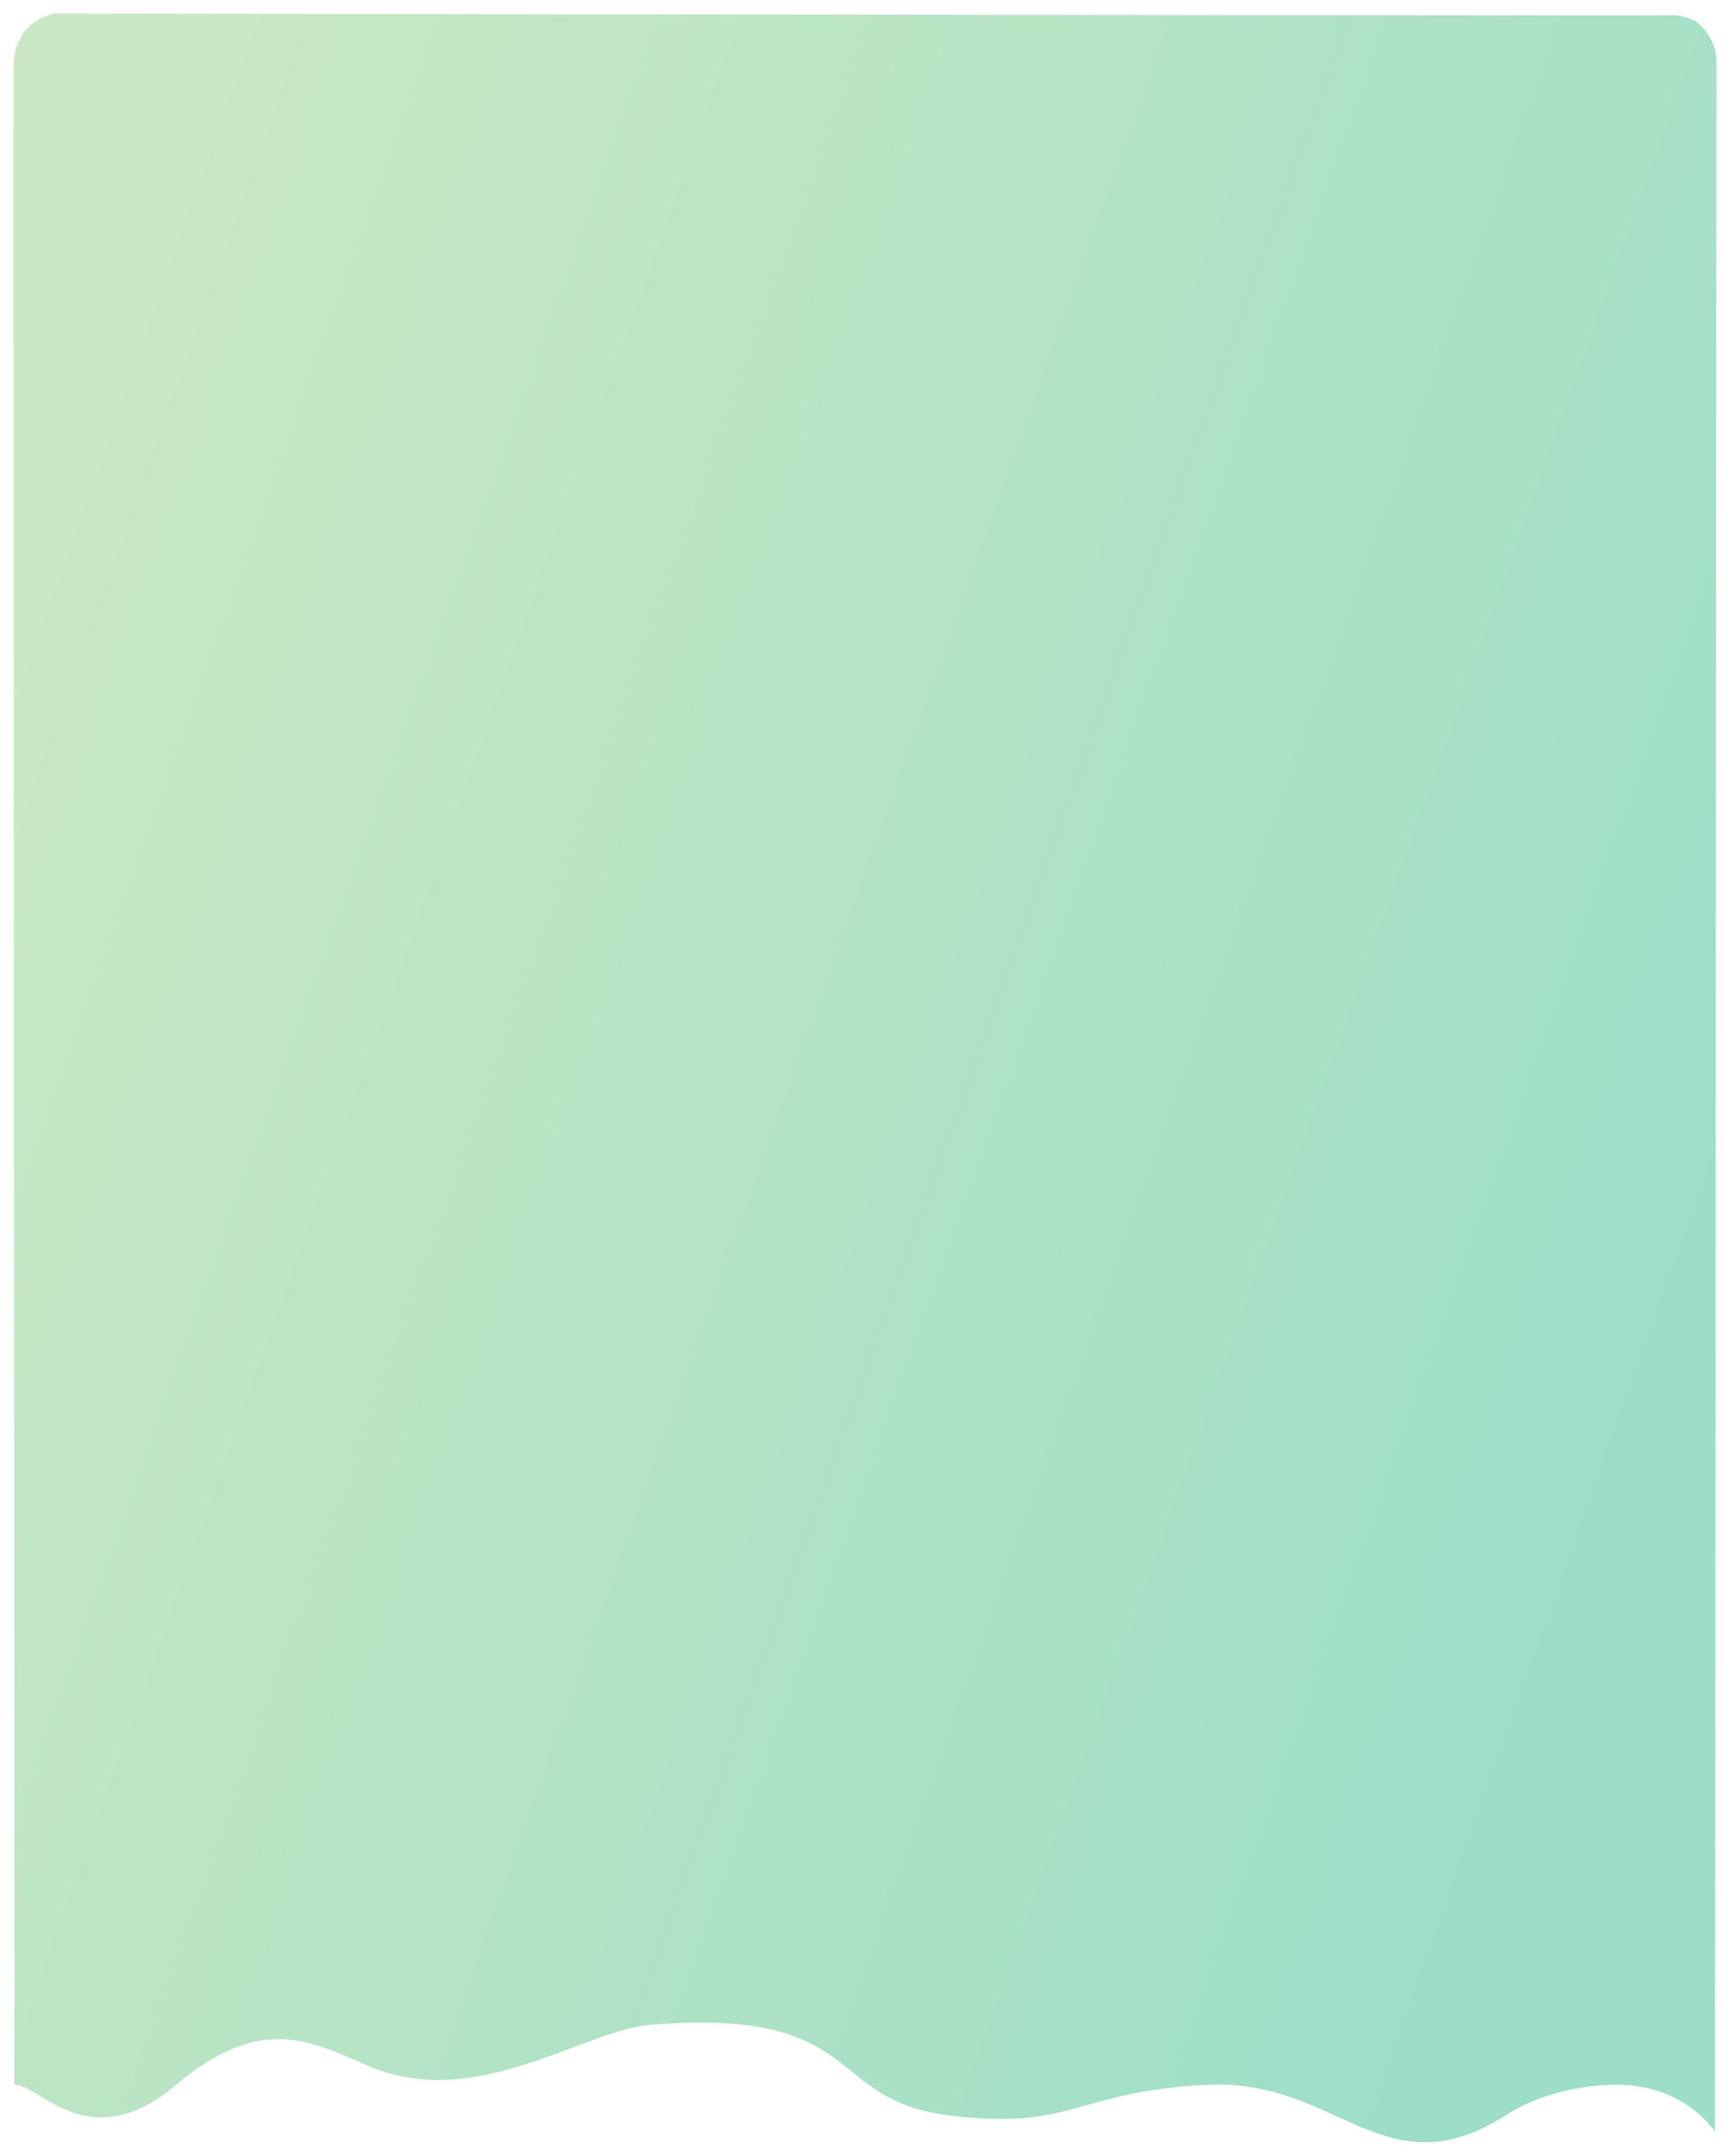 <svg xmlns="http://www.w3.org/2000/svg" xmlns:xlink="http://www.w3.org/1999/xlink"  viewBox="0 0 1153.512 1437.149">
  <defs>
    <linearGradient id="linear-gradient" x1="-0.031" y1="0.283" x2="0.924" y2="0.721" gradientUnits="objectBoundingBox">
      <stop offset="0" stop-color="#8fce7f"/>
      <stop offset="1" stop-color="#2fba89"/>
    </linearGradient>
    <filter id="Path_3037" x="0" y="0" width="1153.512" height="1437.149" filterUnits="userSpaceOnUse">
      <feOffset dy="3" input="SourceAlpha"/>
      <feGaussianBlur stdDeviation="3" result="blur"/>
      <feFlood flood-opacity="0.161"/>
      <feComposite operator="in" in2="blur"/>
      <feComposite in="SourceGraphic"/>
    </filter>
  </defs>
  <g id="greenback" transform="translate(9 6)">
    <g transform="matrix(1, 0, 0, 1, -9, -6)" filter="url(#Path_3037)">
      <path id="Path_3037-2" data-name="Path 3037" d="M1252.482-1262.779l6.346-4.317,8.834-3s1075.8,1.561,1080.208,1.136,13.919,3.606,13.919,3.606,5.488,4.018,8.3,8.441a43.659,43.659,0,0,1,4.82,9.529,38.622,38.622,0,0,1,1.351,10.719l-1.024,1378.745s-18.885-30.321-63.142-31.336c-19.8-.454-50.82,4-76.211,20.236-81.121,51.867-111.874-24.883-199.932-20.236s-88.673,30.8-172.13,20.236-54.024-72.4-199.949-60.111c-45.661,5.068-115.444,57.28-185.947,27.516C1441.054,82.816,1407,61.9,1349.174,110.743s-90.456,0-107.8,0c0-113.675-.235,24.613,0,0,.162-16.958-.947-1326.387-.518-1348.675,1.081-8.589,1.521-8.553,1.587-9.015.213-1.486,4.954-10.463,4.954-10.463Z" transform="translate(-1231.76 1276.1)" opacity="0.47" fill="url(#linear-gradient)"/>
    </g>
  </g>
</svg>
